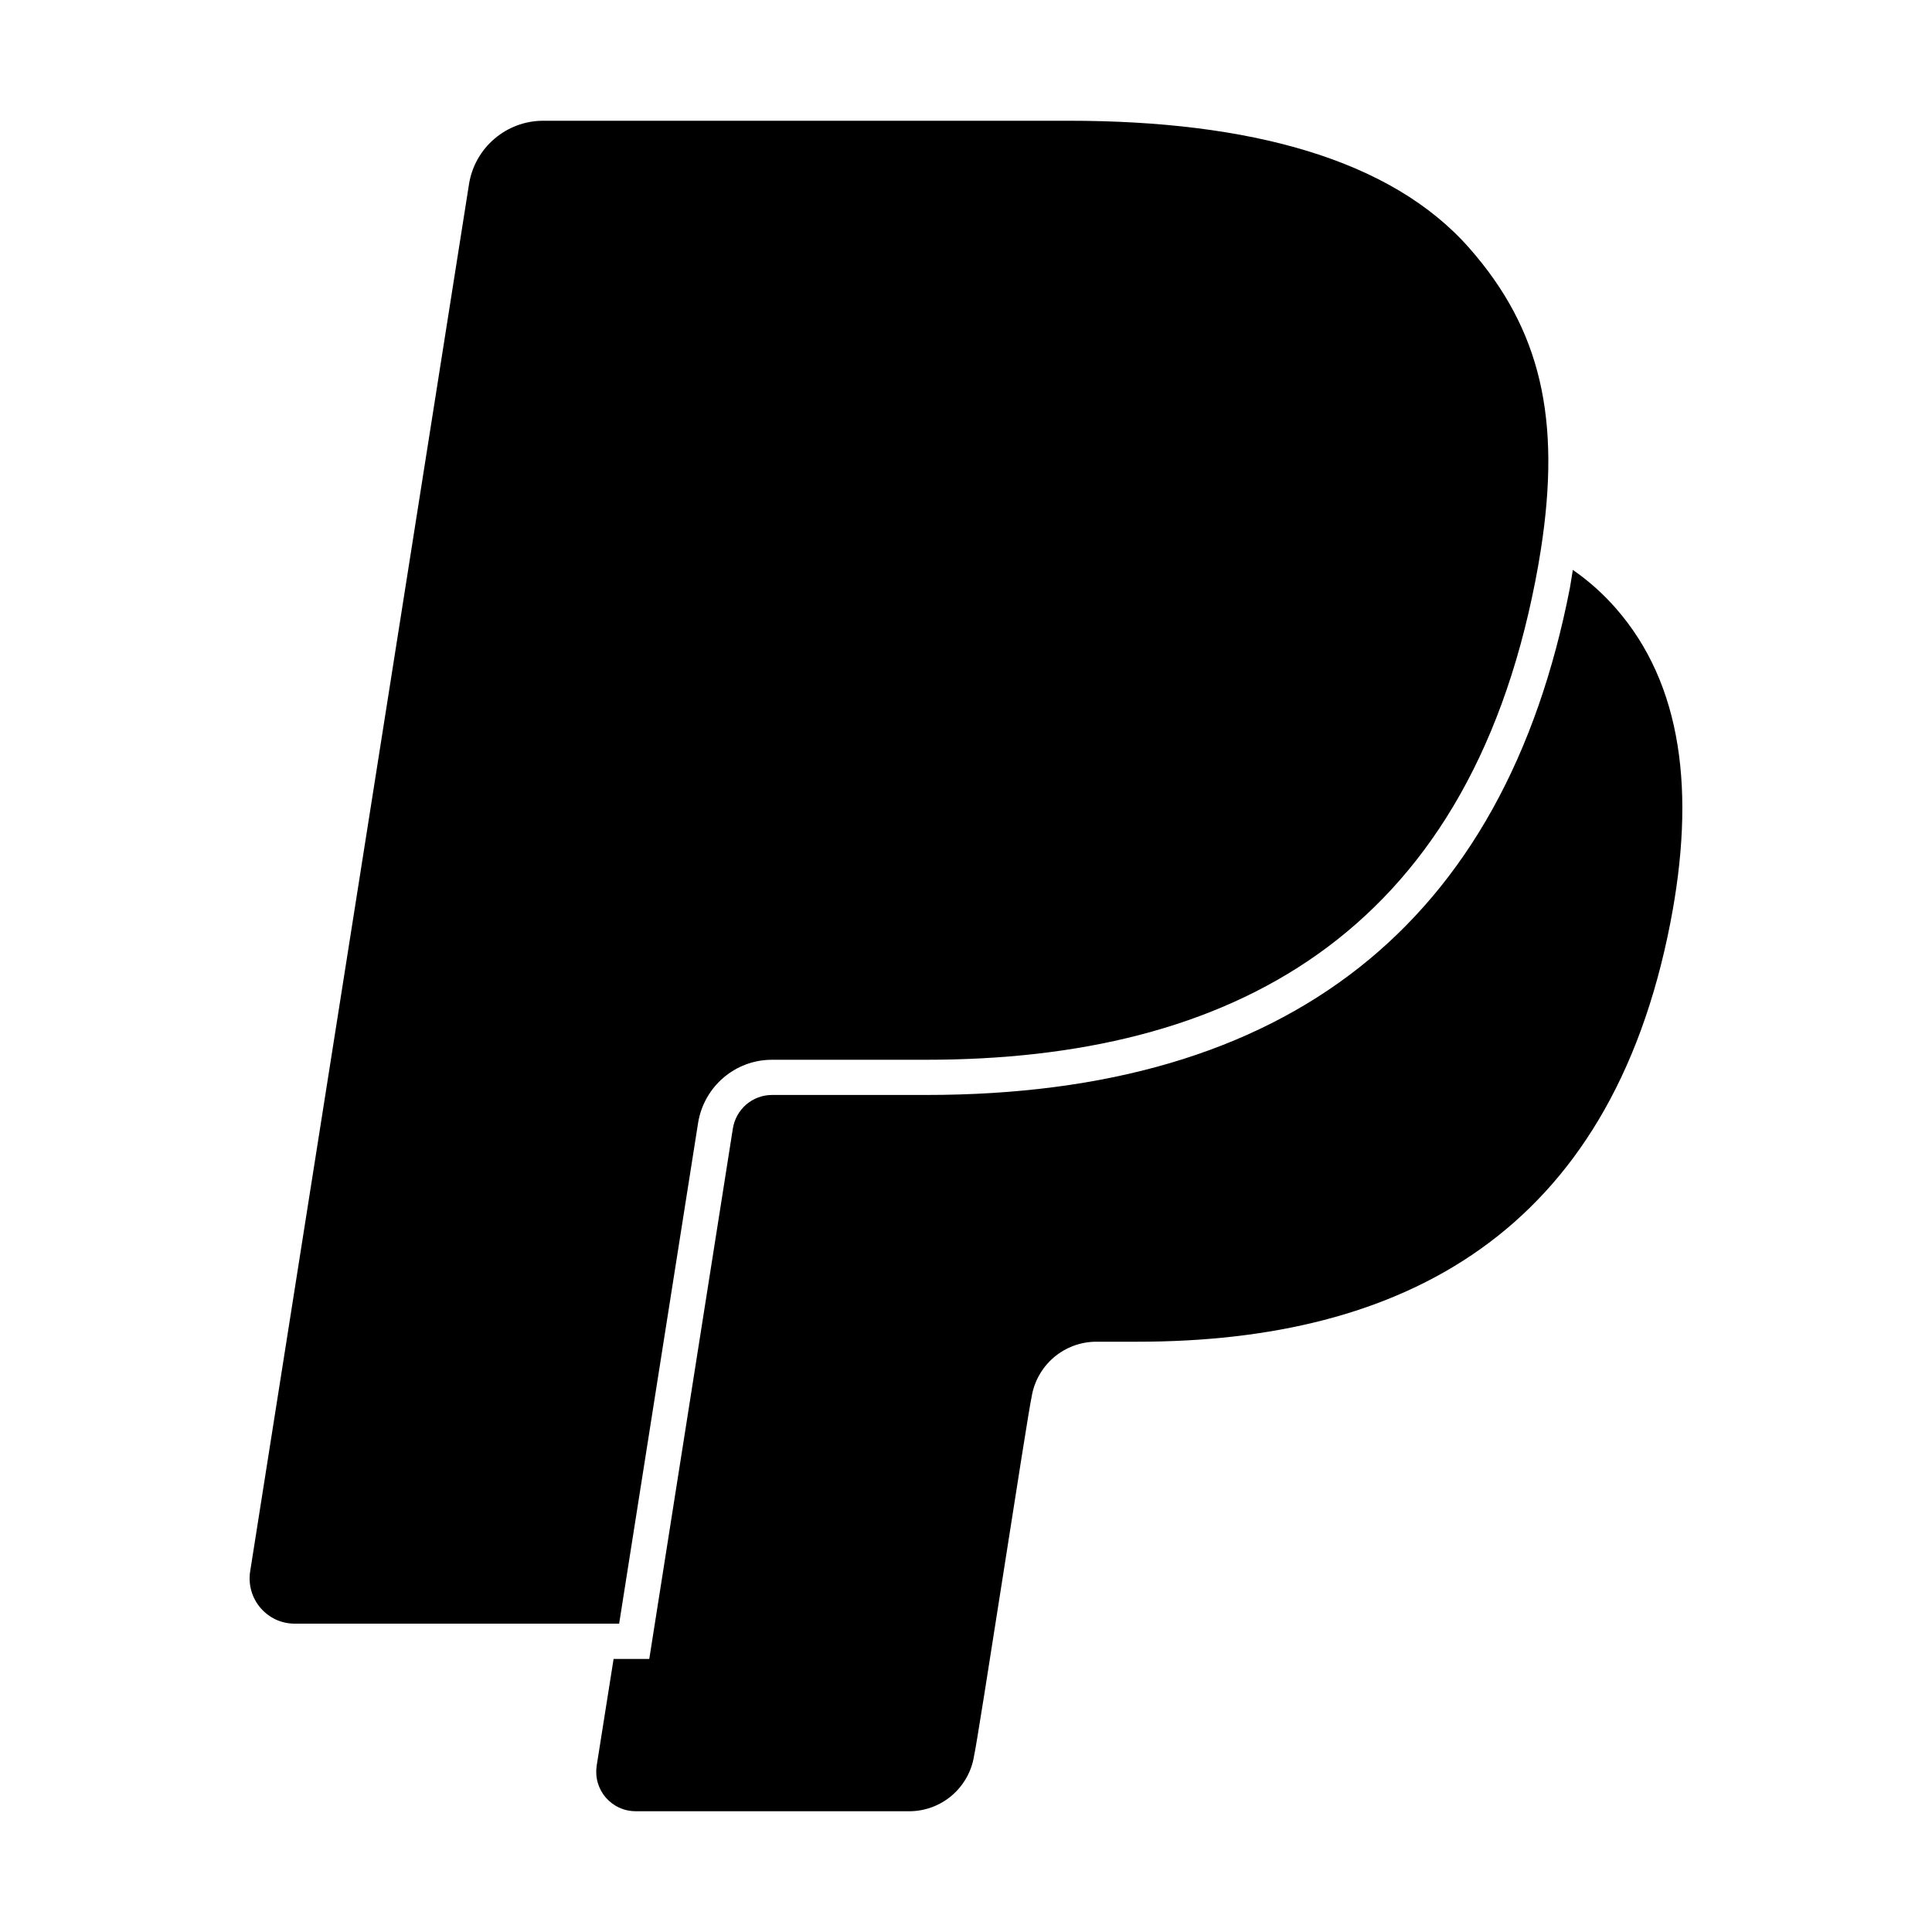 <svg width="32" height="32" viewBox="0 0 32 32" fill="none" xmlns="http://www.w3.org/2000/svg">
<path d="M10.255 26.893H4.882C4.774 26.893 4.667 26.87 4.569 26.825C4.471 26.779 4.384 26.713 4.314 26.631C4.244 26.549 4.192 26.453 4.163 26.349C4.133 26.245 4.127 26.137 4.143 26.03L7.768 3.051C7.864 2.446 8.386 2 8.998 2H17.701C20.699 2 23.042 2.634 24.339 4.112C25.518 5.453 25.861 6.935 25.52 9.113C25.493 9.28 25.465 9.449 25.43 9.623C24.283 15.515 20.356 17.553 15.342 17.553H12.787C12.176 17.553 11.658 17.998 11.562 18.603L10.255 26.893ZM26.759 10.07C26.549 9.831 26.312 9.62 26.051 9.439C26.036 9.527 26.02 9.643 26.003 9.735C24.918 15.309 21.331 18.136 15.342 18.136H12.787C12.63 18.136 12.478 18.193 12.359 18.295C12.24 18.398 12.162 18.54 12.138 18.695L10.754 27.477H10.163L9.883 29.245C9.869 29.338 9.874 29.434 9.9 29.525C9.926 29.616 9.971 29.7 10.032 29.772C10.094 29.843 10.17 29.901 10.256 29.94C10.342 29.98 10.435 30 10.53 30H15.059C15.595 30 16.05 29.61 16.134 29.081C16.204 28.777 17.021 23.42 17.086 23.142C17.126 22.886 17.257 22.652 17.454 22.483C17.652 22.315 17.903 22.222 18.163 22.223H18.84C23.226 22.223 26.662 20.44 27.666 15.286C28.085 13.131 27.869 11.333 26.759 10.07Z" fill="black"/>
</svg>
